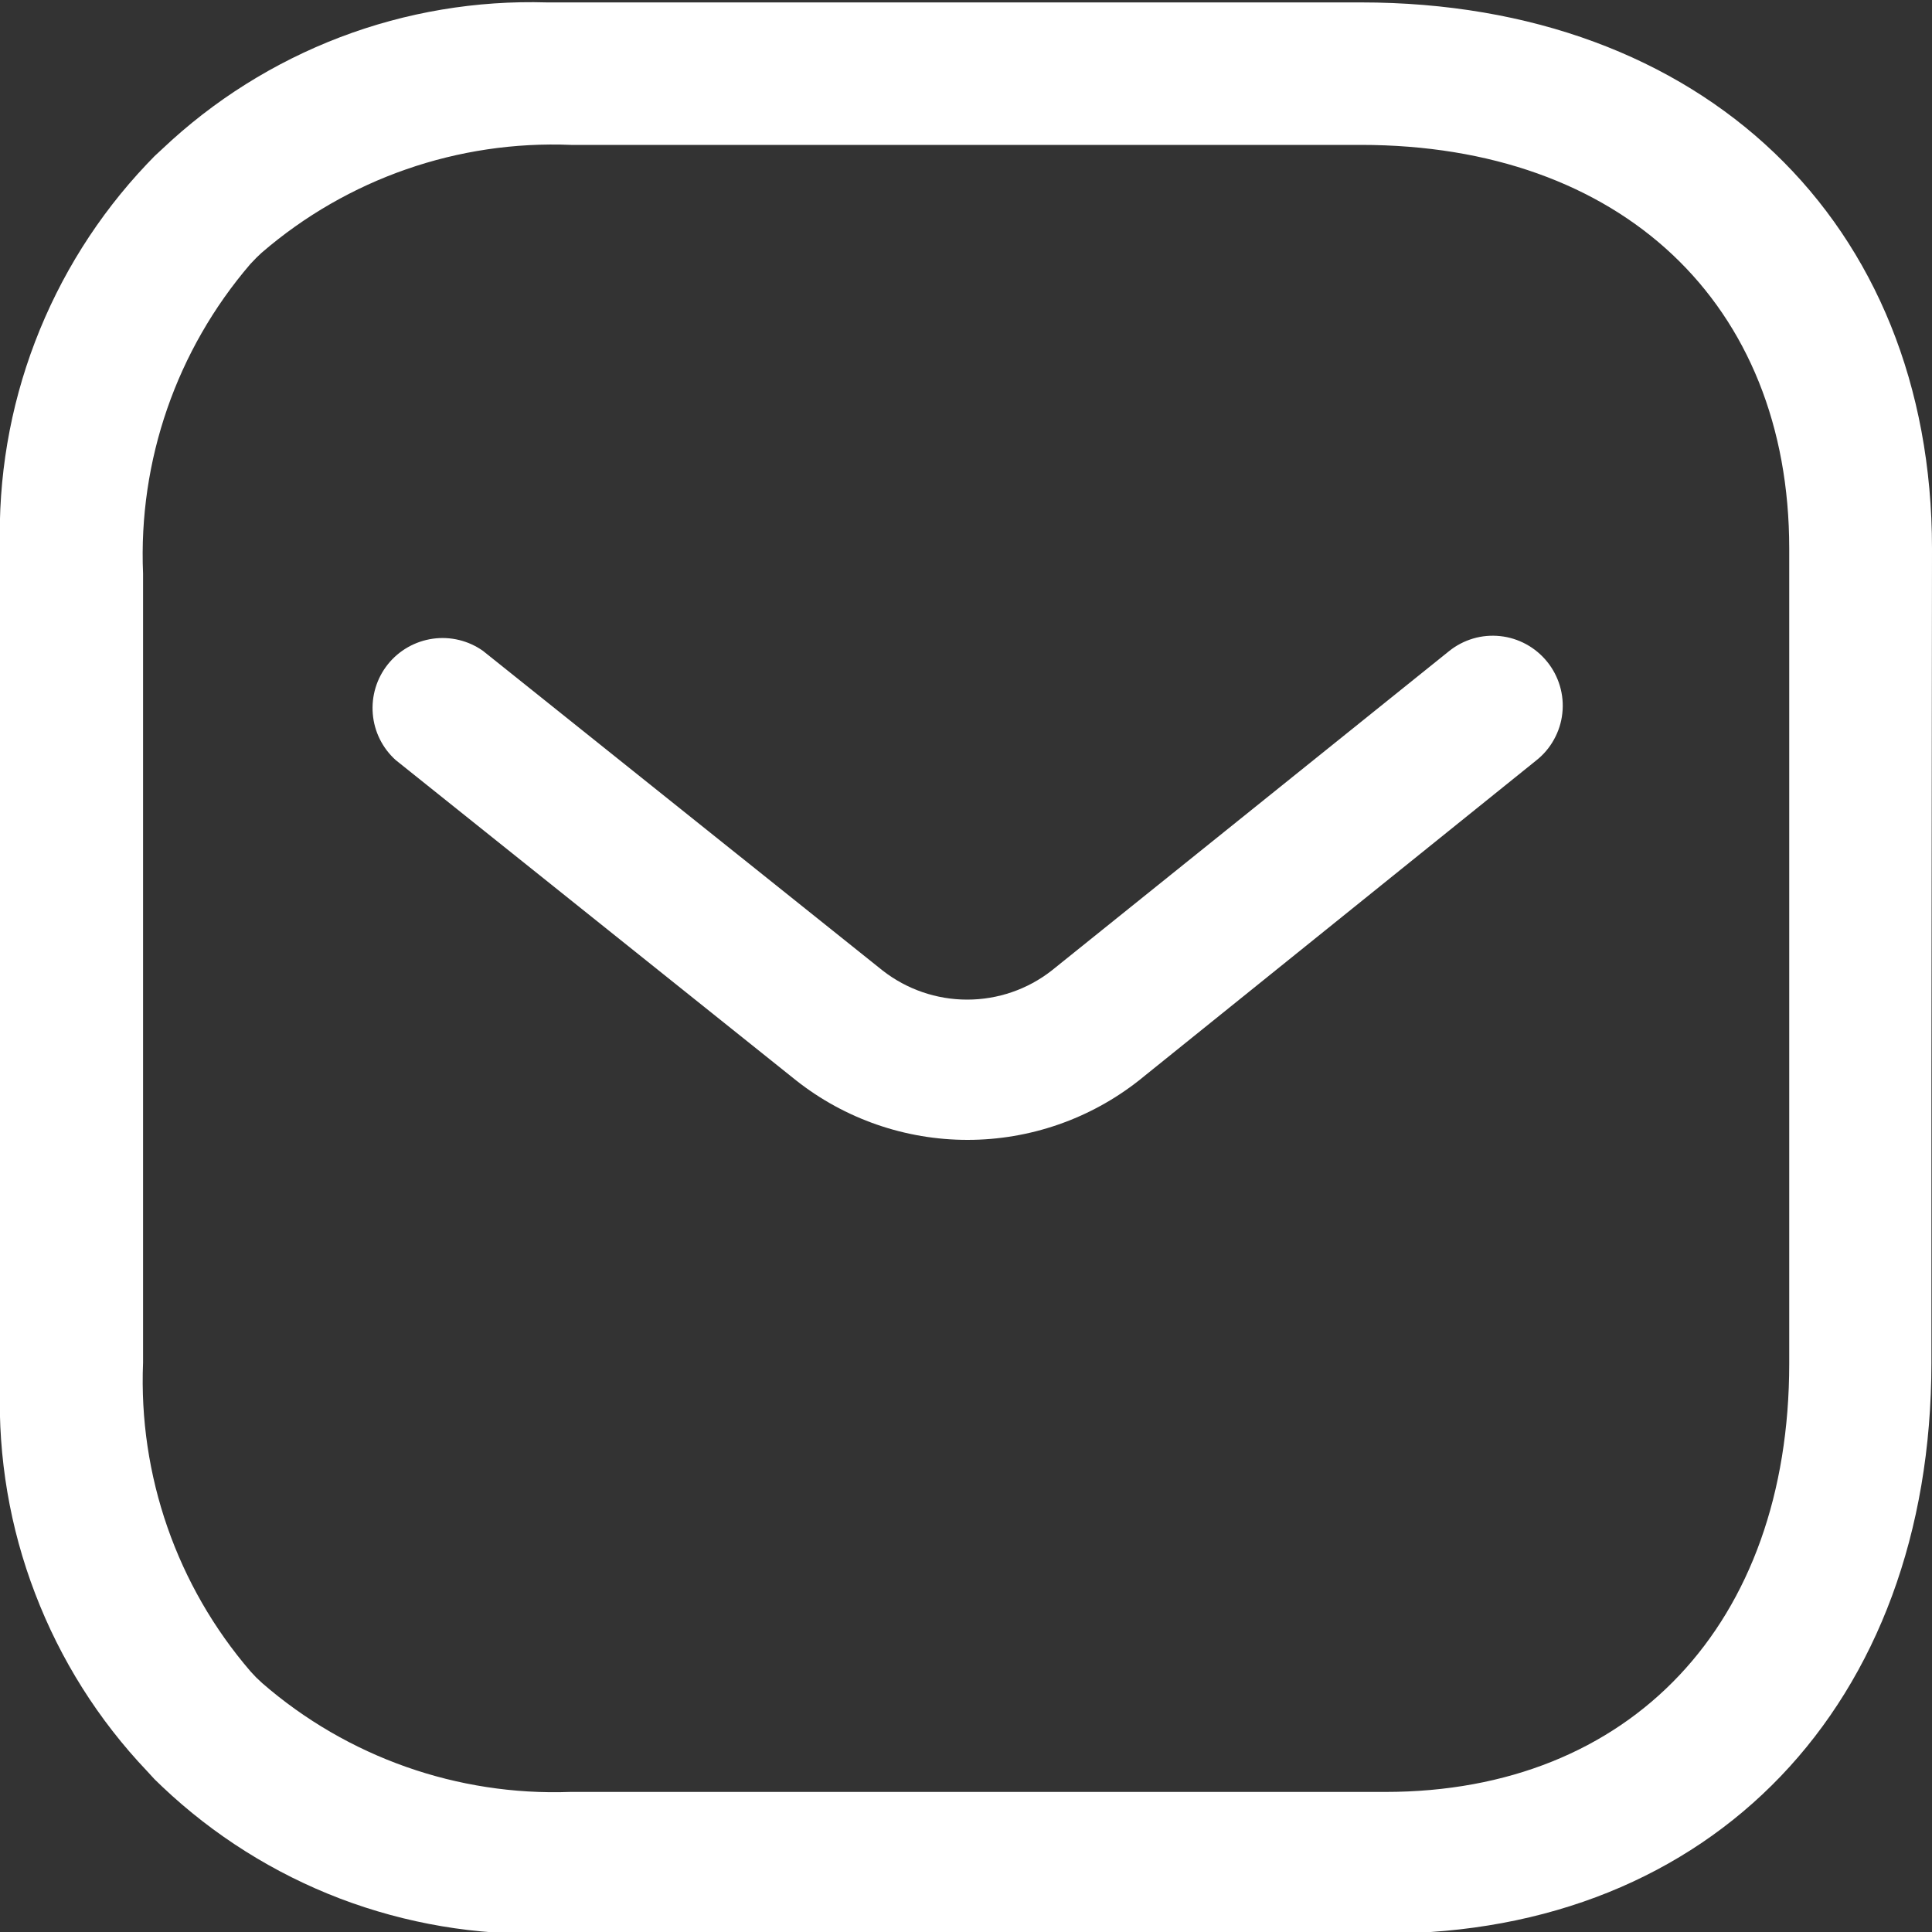 <svg width="20" height="20" viewBox="0 0 20 20" fill="none" xmlns="http://www.w3.org/2000/svg">
<rect x="0" y="0" width="20" height="20" fill="#333333" stroke="none"/>
<g clip-path="url(#clip0_4013_286)">
<path d="M20 5.678C20 2.297 17.622 0.025 14.088 0.025H9.375H9.334H5.662C4.932 0.003 4.204 0.125 3.521 0.385C2.837 0.646 2.212 1.038 1.681 1.541L1.6 1.616L1.519 1.7C1.016 2.231 0.624 2.855 0.363 3.538C0.102 4.22 -0.021 4.948 -3.12086e-06 5.678V14.356C-0.021 15.087 0.102 15.815 0.364 16.497C0.625 17.18 1.018 17.804 1.522 18.334L1.6 18.419L1.681 18.497C2.212 19 2.837 19.393 3.52 19.654C4.204 19.914 4.932 20.037 5.662 20.016H14.338C17.722 20.016 19.994 17.641 19.994 14.106V11.172C19.994 11.172 19.994 11.144 19.994 11.131L20 5.678ZM18.522 14.116C18.522 16.809 16.881 18.55 14.341 18.55H5.903C4.737 18.592 3.597 18.19 2.716 17.425L2.653 17.366L2.594 17.303C1.831 16.417 1.433 15.274 1.481 14.106V5.938C1.431 4.768 1.828 3.623 2.591 2.734L2.656 2.666L2.709 2.616C3.597 1.85 4.742 1.452 5.912 1.5H14.088C16.781 1.5 18.522 3.141 18.522 5.678V10.103C18.522 10.119 18.522 10.131 18.522 10.144V14.116Z" fill="white"/>
<path d="M16.016 6.85C15.956 6.776 15.883 6.715 15.799 6.669C15.716 6.624 15.625 6.595 15.53 6.585C15.436 6.575 15.341 6.583 15.25 6.61C15.159 6.637 15.074 6.681 15 6.741L10.887 10.047C10.638 10.242 10.33 10.348 10.012 10.348C9.695 10.348 9.387 10.242 9.137 10.047L5 6.738C4.849 6.631 4.663 6.586 4.48 6.612C4.297 6.638 4.13 6.733 4.015 6.877C3.899 7.022 3.844 7.205 3.859 7.389C3.874 7.574 3.959 7.745 4.097 7.869L8.241 11.184C8.746 11.583 9.372 11.8 10.016 11.8C10.66 11.8 11.285 11.583 11.791 11.184L15.903 7.872C15.978 7.813 16.041 7.739 16.087 7.655C16.133 7.572 16.163 7.48 16.173 7.385C16.184 7.289 16.175 7.193 16.148 7.101C16.121 7.01 16.076 6.924 16.016 6.85Z" fill="white"/>
</g>
<defs>
<clipPath id="clip0_4013_286">
<rect width="20" height="20" fill="white"/>
</clipPath>
</defs>
</svg>
